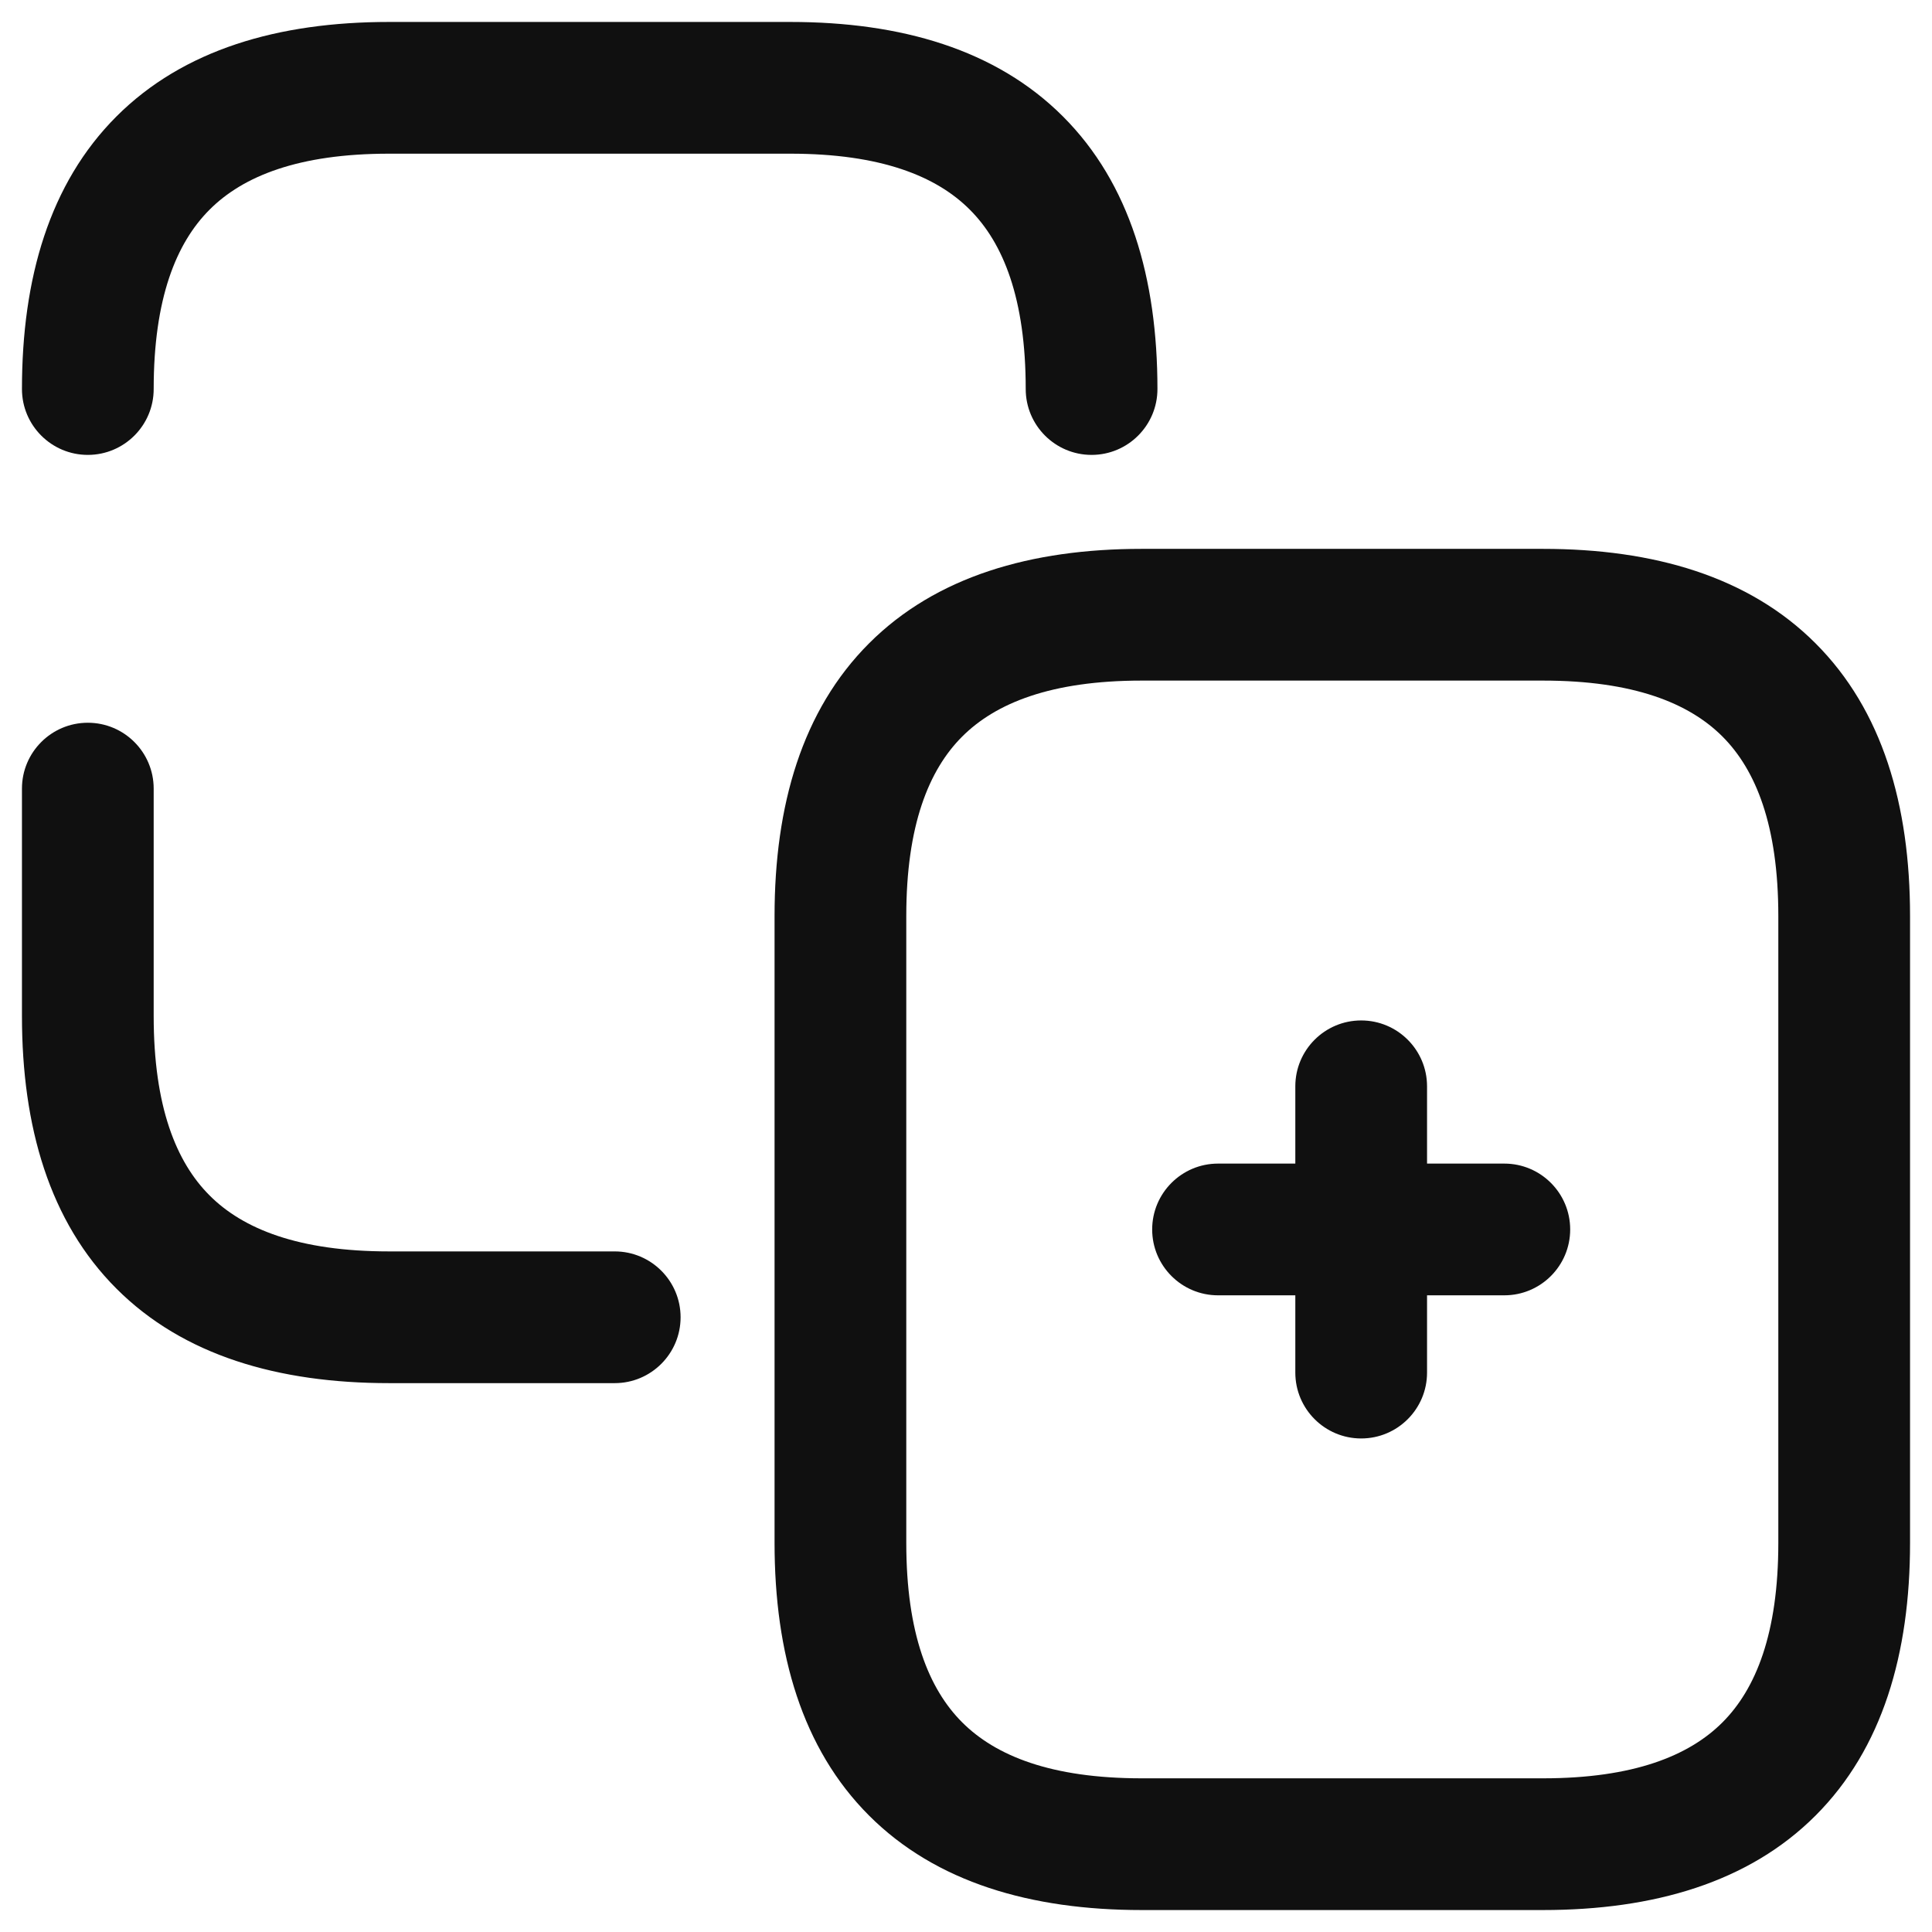 <svg width="22" height="22" viewBox="0 0 22 22" fill="none" xmlns="http://www.w3.org/2000/svg">
<path fill-rule="evenodd" clip-rule="evenodd" d="M2.387 2.387C2.006 2.767 1.75 3.4 1.75 4.43C1.75 4.844 1.414 5.18 1 5.18C0.586 5.18 0.25 4.844 0.25 4.43C0.25 3.17 0.564 2.088 1.326 1.326C2.088 0.564 3.17 0.25 4.43 0.25H9C10.26 0.25 11.342 0.564 12.104 1.326C12.866 2.088 13.18 3.17 13.18 4.43C13.18 4.844 12.844 5.18 12.43 5.18C12.016 5.18 11.68 4.844 11.68 4.43C11.68 3.4 11.424 2.767 11.043 2.387C10.663 2.006 10.03 1.75 9 1.75H4.43C3.4 1.75 2.767 2.006 2.387 2.387Z" fill="#101010"/>
<path fill-rule="evenodd" clip-rule="evenodd" d="M1 8.23C1.414 8.23 1.75 8.566 1.75 8.98V11.57C1.75 12.6 2.006 13.233 2.387 13.613C2.767 13.994 3.4 14.25 4.43 14.25H7C7.414 14.25 7.75 14.586 7.75 15C7.75 15.414 7.414 15.75 7 15.75H4.43C3.17 15.75 2.088 15.436 1.326 14.674C0.564 13.912 0.25 12.83 0.25 11.57V8.98C0.25 8.566 0.586 8.23 1 8.23Z" fill="#101010"/>
<path fill-rule="evenodd" clip-rule="evenodd" d="M10.957 8.387C10.576 8.767 10.32 9.4 10.32 10.43V17.57C10.32 18.6 10.576 19.233 10.957 19.613C11.338 19.994 11.97 20.25 13 20.25H17.57C18.601 20.25 19.233 19.994 19.614 19.613C19.994 19.233 20.25 18.6 20.25 17.57V10.43C20.25 9.4 19.994 8.767 19.614 8.387C19.233 8.006 18.601 7.75 17.57 7.75H13C11.97 7.75 11.338 8.006 10.957 8.387ZM9.896 7.326C10.658 6.564 11.741 6.25 13 6.25H17.57C18.83 6.25 19.913 6.564 20.674 7.326C21.436 8.088 21.75 9.17 21.75 10.43V17.57C21.75 18.83 21.436 19.912 20.674 20.674C19.913 21.436 18.83 21.75 17.57 21.75H13C11.741 21.75 10.658 21.436 9.896 20.674C9.134 19.912 8.82 18.83 8.82 17.57V10.43C8.82 9.17 9.134 8.088 9.896 7.326Z" fill="#101010"/>
<path fill-rule="evenodd" clip-rule="evenodd" d="M13.12 14C13.12 13.586 13.456 13.25 13.87 13.25H17.13C17.544 13.25 17.88 13.586 17.88 14C17.88 14.414 17.544 14.75 17.13 14.75H13.87C13.456 14.75 13.12 14.414 13.12 14Z" fill="#101010"/>
<path fill-rule="evenodd" clip-rule="evenodd" d="M15.5 11.62C15.914 11.62 16.25 11.956 16.25 12.37V15.63C16.25 16.044 15.914 16.38 15.5 16.38C15.086 16.38 14.75 16.044 14.75 15.63V12.37C14.75 11.956 15.086 11.62 15.5 11.62Z" fill="#101010"/>
</svg>
